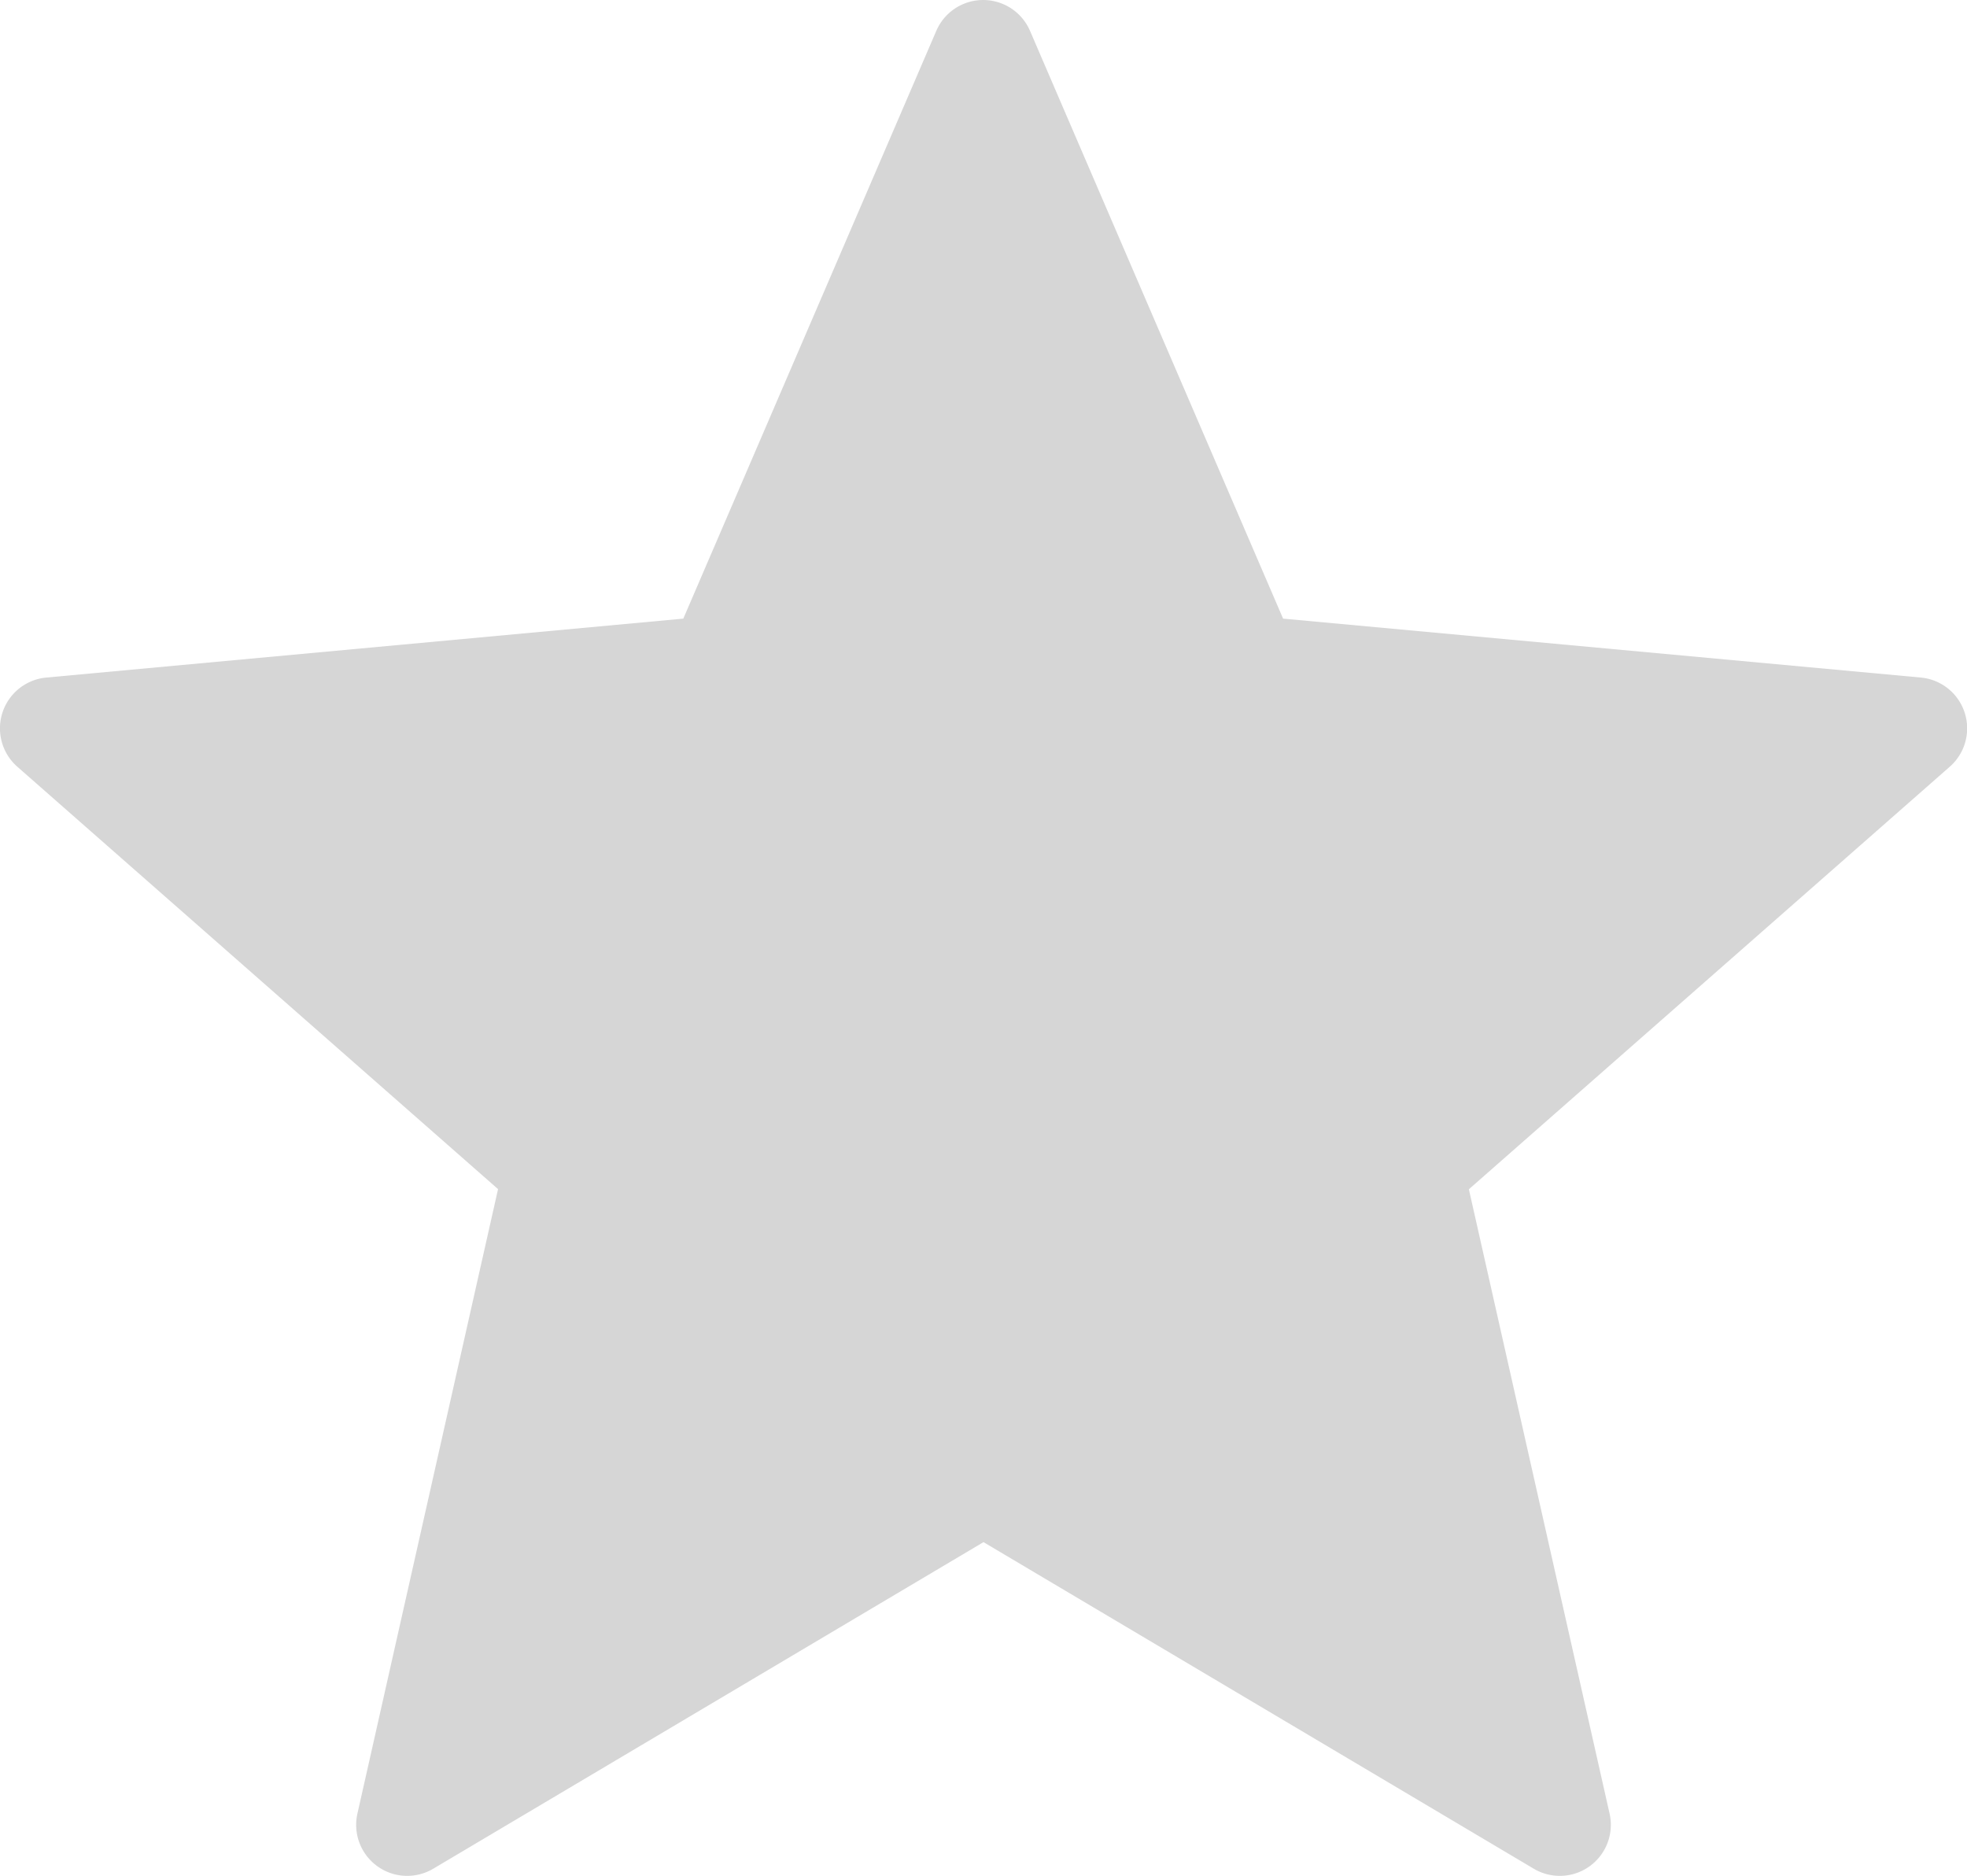 <svg xmlns="http://www.w3.org/2000/svg" width="25.908" height="24.706" viewBox="0 0 25.908 24.706">
  <g id="star" transform="translate(0 -11.877)">
    <path id="Path_2520" data-name="Path 2520" d="M25.3,20.8,16.9,20.024l-3.333-7.74a.672.672,0,0,0-1.235,0L9,20.024.611,20.8a.672.672,0,0,0-.382,1.175l6.331,5.562L4.708,35.76a.672.672,0,0,0,1,.726l7.246-4.3,7.246,4.3a.672.672,0,0,0,1-.726l-1.853-8.221,6.331-5.562A.672.672,0,0,0,25.3,20.8Z" transform="translate(0)" fill="#d6d6d6"/>
  </g>
</svg>
